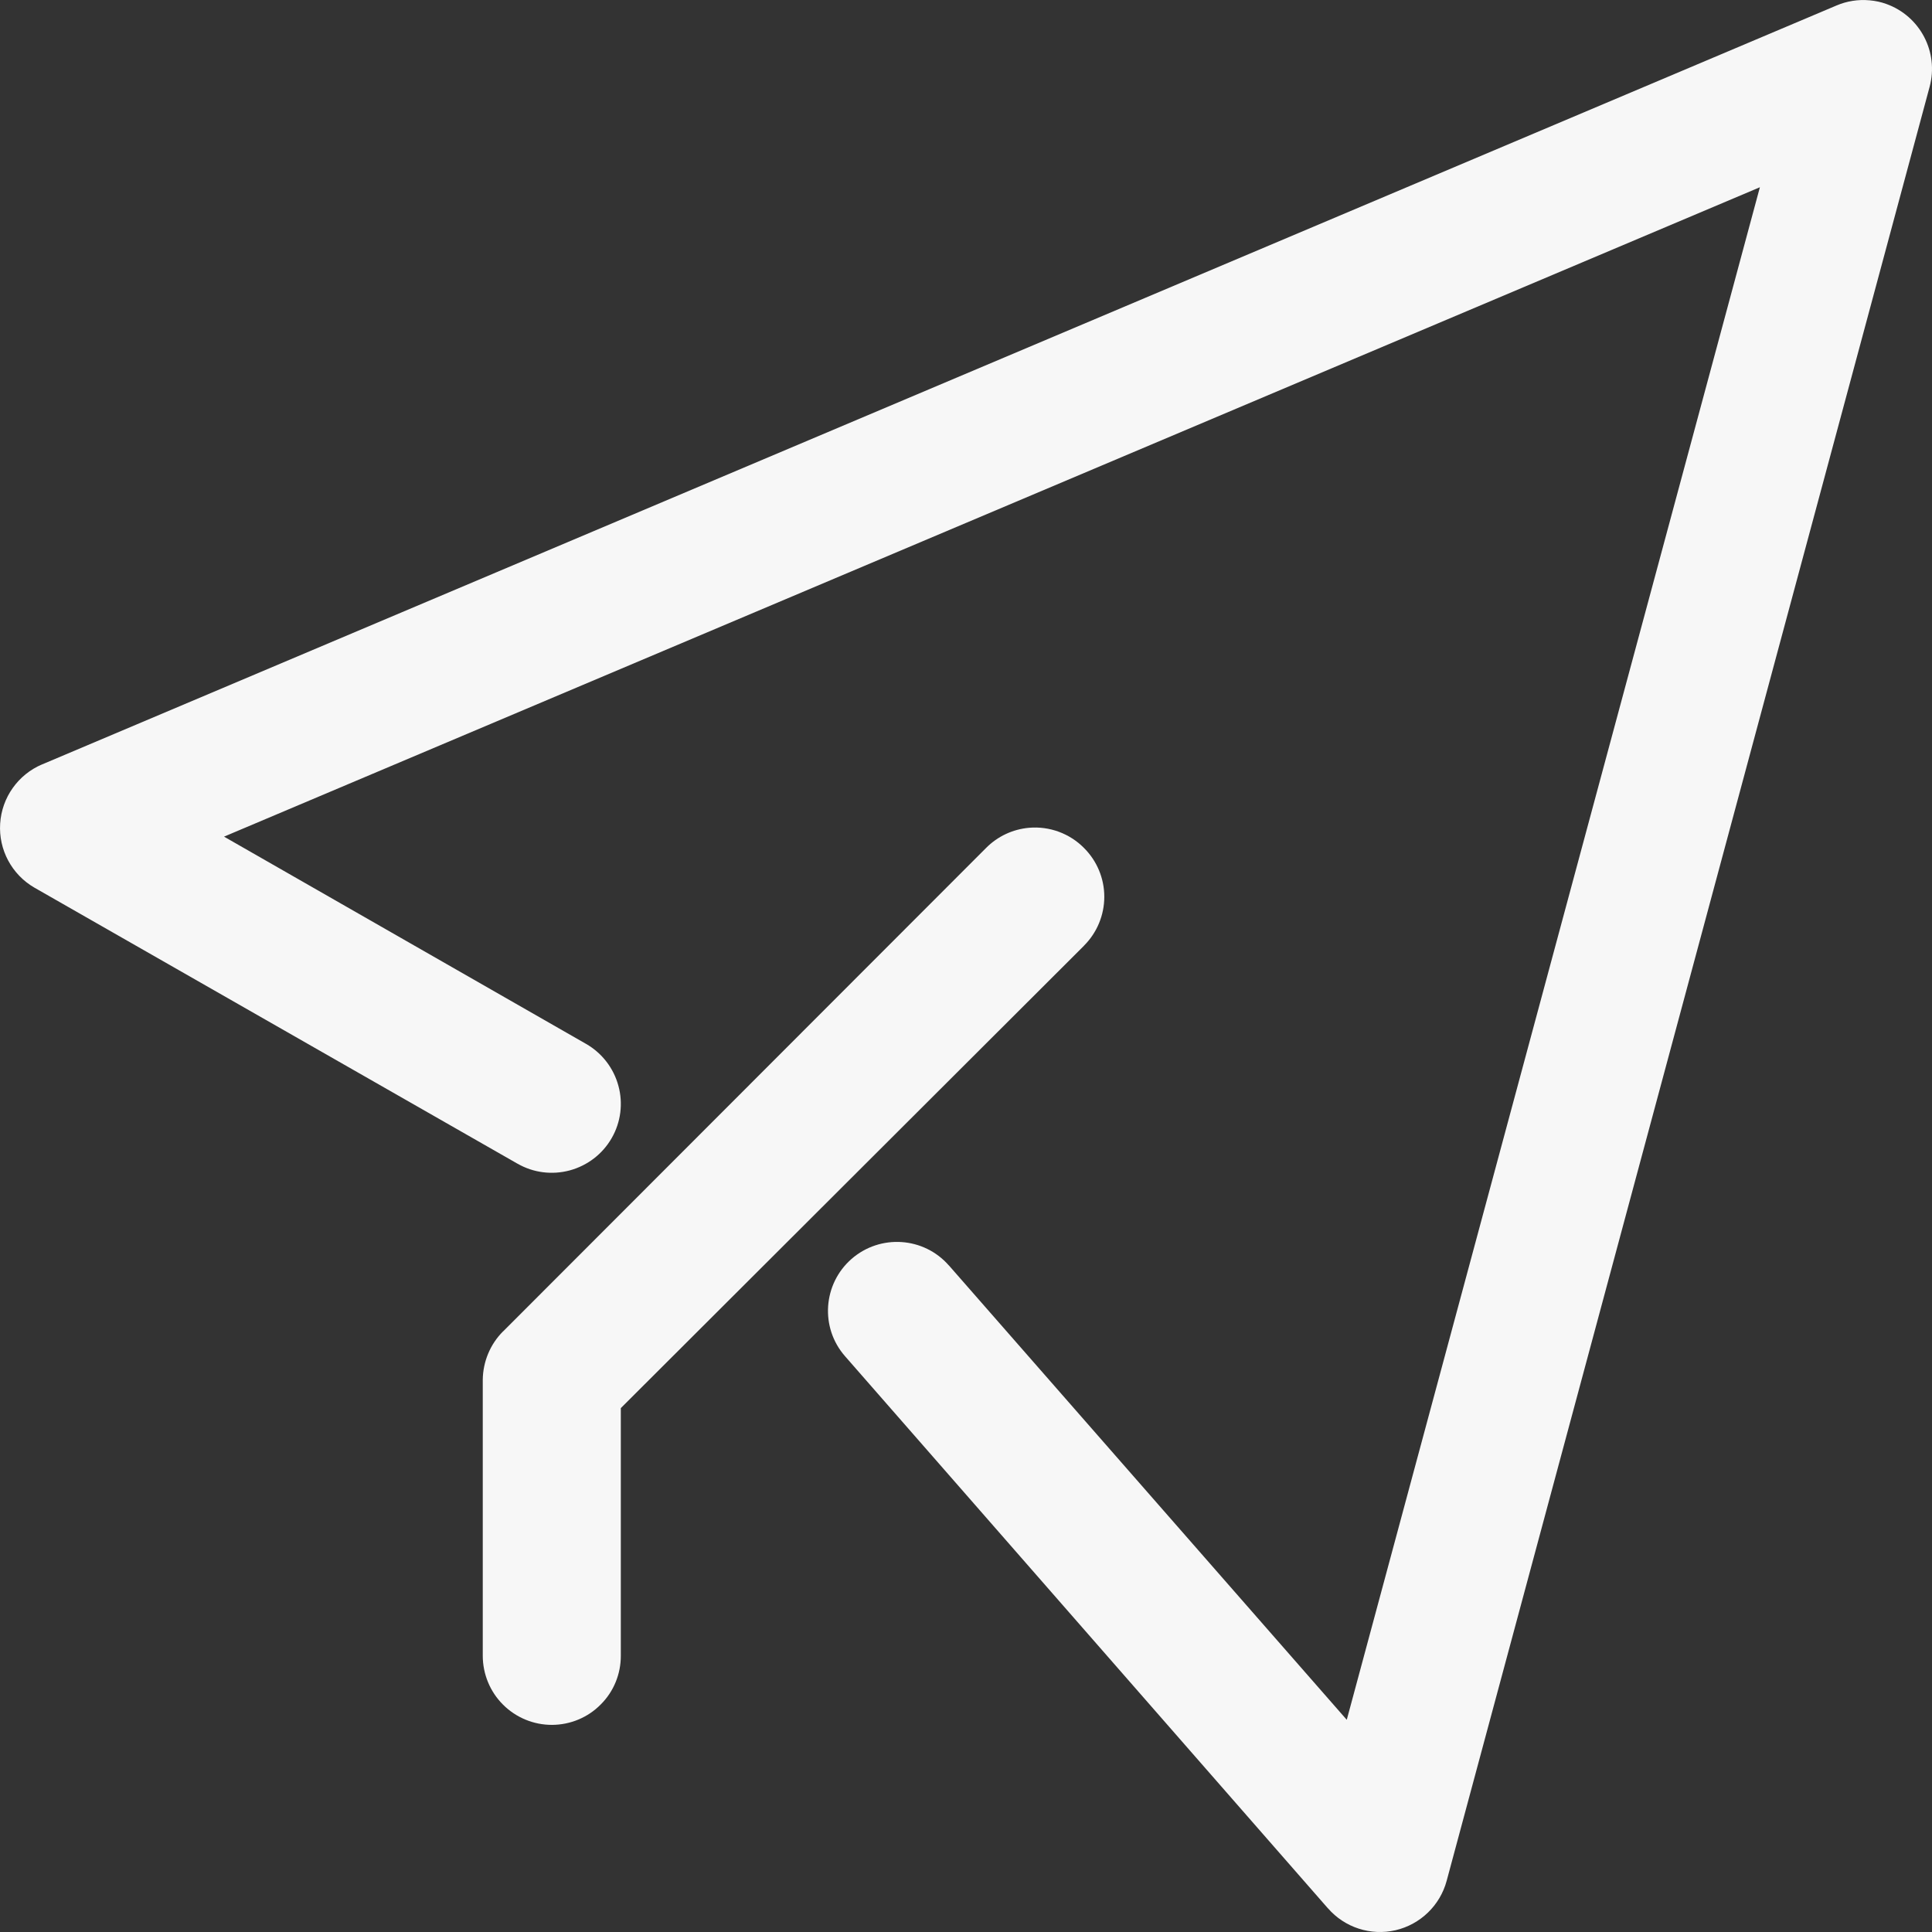 <svg width="24" height="24" viewBox="0 0 24 24" fill="none" xmlns="http://www.w3.org/2000/svg">
<rect x="0" y="0" width="24" height="24" fill="#333333" stroke="none"/>
<path d="M23.225 0.004C23.084 -0.009 22.942 0.013 22.812 0.069L0.525 9.495H0.524C0.225 9.621 0.022 9.907 0.002 10.231C-0.019 10.555 0.146 10.864 0.428 11.027L6.427 14.455H6.428C6.625 14.569 6.859 14.598 7.078 14.539C7.298 14.479 7.485 14.336 7.598 14.139C7.712 13.942 7.742 13.707 7.682 13.488C7.623 13.269 7.478 13.081 7.281 12.968L2.783 10.393L21.862 2.326L16.73 21.364L11.787 15.719V15.72C11.476 15.364 10.935 15.328 10.578 15.639C10.223 15.95 10.185 16.491 10.497 16.847L16.496 23.706V23.705C16.704 23.945 17.027 24.049 17.336 23.978C17.644 23.906 17.889 23.67 17.971 23.364L23.97 1.08C24.087 0.648 23.853 0.2 23.432 0.049C23.366 0.025 23.296 0.01 23.225 0.004ZM12.783 10.283C12.581 10.301 12.393 10.389 12.25 10.533L6.251 16.538H6.25C6.091 16.696 6 16.913 5.997 17.139V20.567C5.997 20.795 6.087 21.015 6.249 21.176C6.41 21.337 6.63 21.428 6.858 21.427C7.086 21.426 7.304 21.335 7.463 21.173C7.624 21.013 7.713 20.794 7.712 20.567V17.492L13.465 11.749V11.748C13.627 11.587 13.718 11.368 13.718 11.14C13.718 10.912 13.627 10.694 13.465 10.533C13.287 10.353 13.036 10.261 12.783 10.283L12.783 10.283Z" fill="#F7F7F7"/>
</svg>
